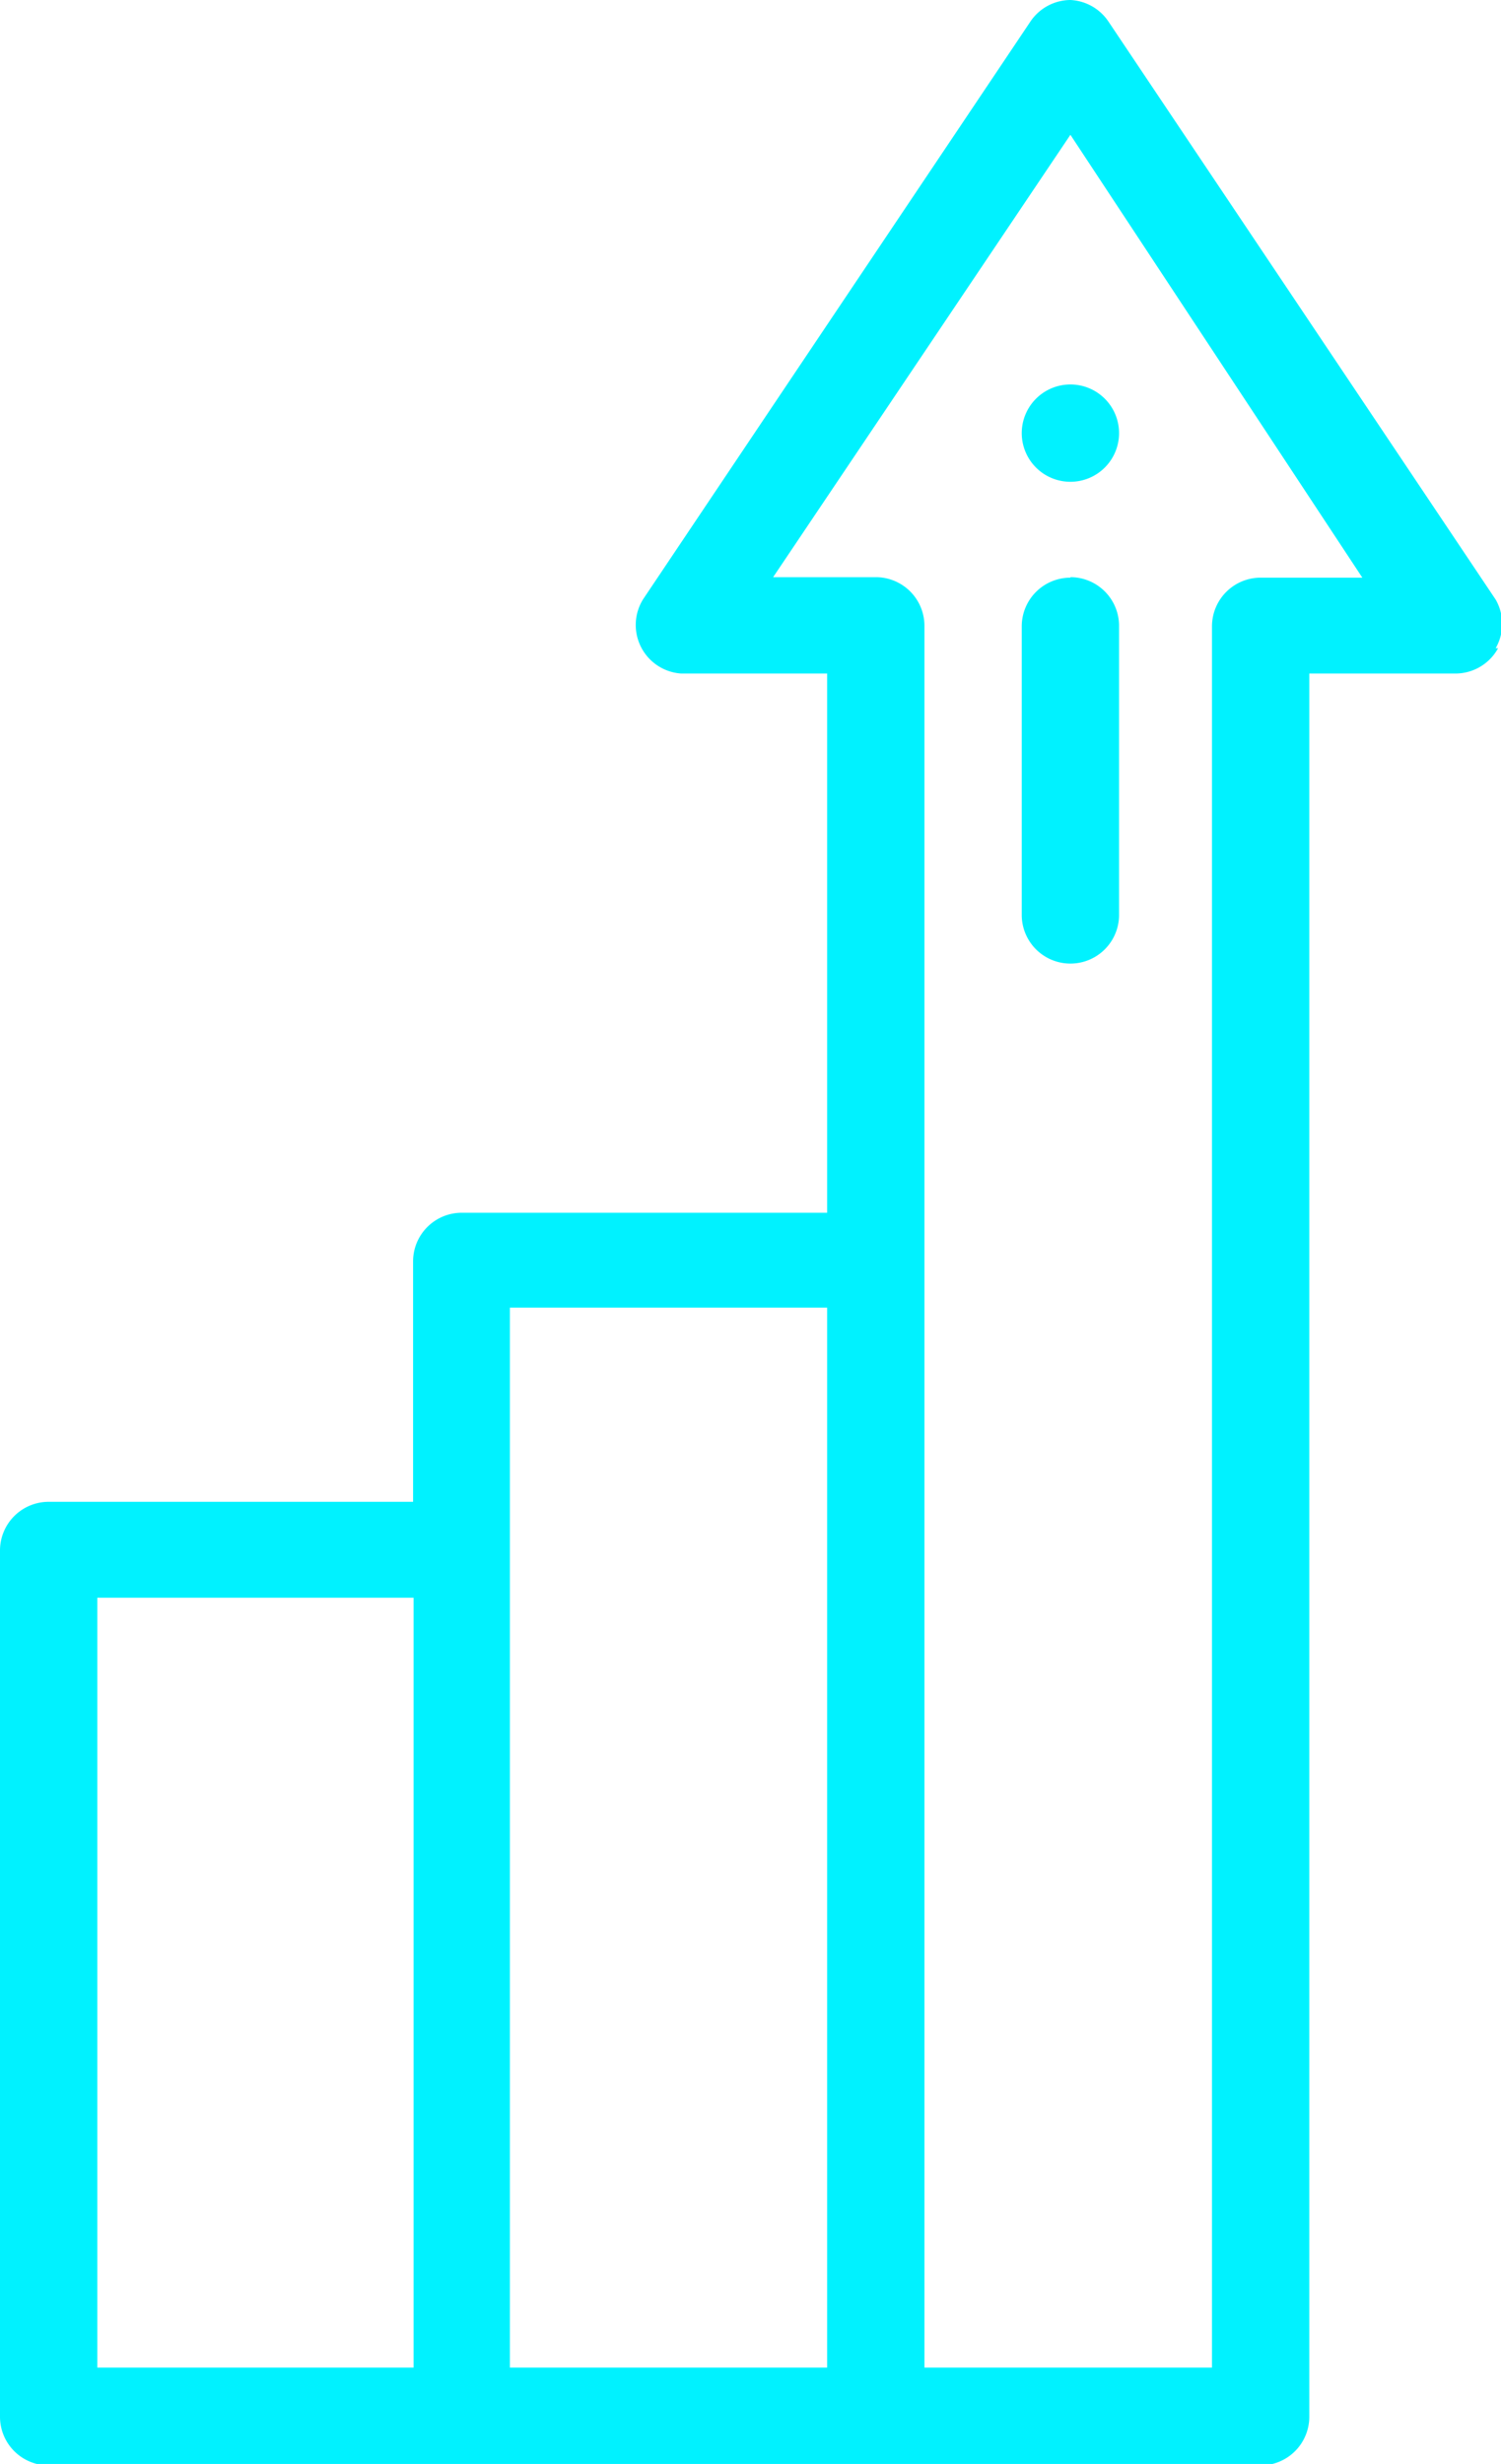 <svg xmlns="http://www.w3.org/2000/svg" viewBox="0 0 30.85 50.63"><defs><style>.cls-1{fill:#00f2ff;}</style></defs><g id="Capa_2" data-name="Capa 2"><g id="Capa_3" data-name="Capa 3"><path class="cls-1" d="M21,8.9a1,1,0,1,0,1-1,1,1,0,0,0-1,1Z"/><path class="cls-1" d="M25.91,11.87a1,1,0,0,0-1,1V48.65H19V12.86a1,1,0,0,0-1-1H15.89L22,2.77,28,11.87Zm-15.43,15H17V48.65H10.48V26.9ZM2,32.83H8.5V48.65H2V32.83ZM30.74,13.32a1,1,0,0,0,0-1L22.78.44A1,1,0,0,0,22,0a1,1,0,0,0-.82.44L13.22,12.31A1,1,0,0,0,14,13.84h3V24.92H9.49a1,1,0,0,0-1,1v4.94H1a1,1,0,0,0-1,1v17.8a1,1,0,0,0,1,1H25.91a1,1,0,0,0,1-1V13.84h3a1,1,0,0,0,.88-.52Z"/><path class="cls-1" d="M22,11.87a1,1,0,0,0-1,1v5.93a1,1,0,0,0,2,0V12.86a1,1,0,0,0-1-1Z"/></g></g></svg>